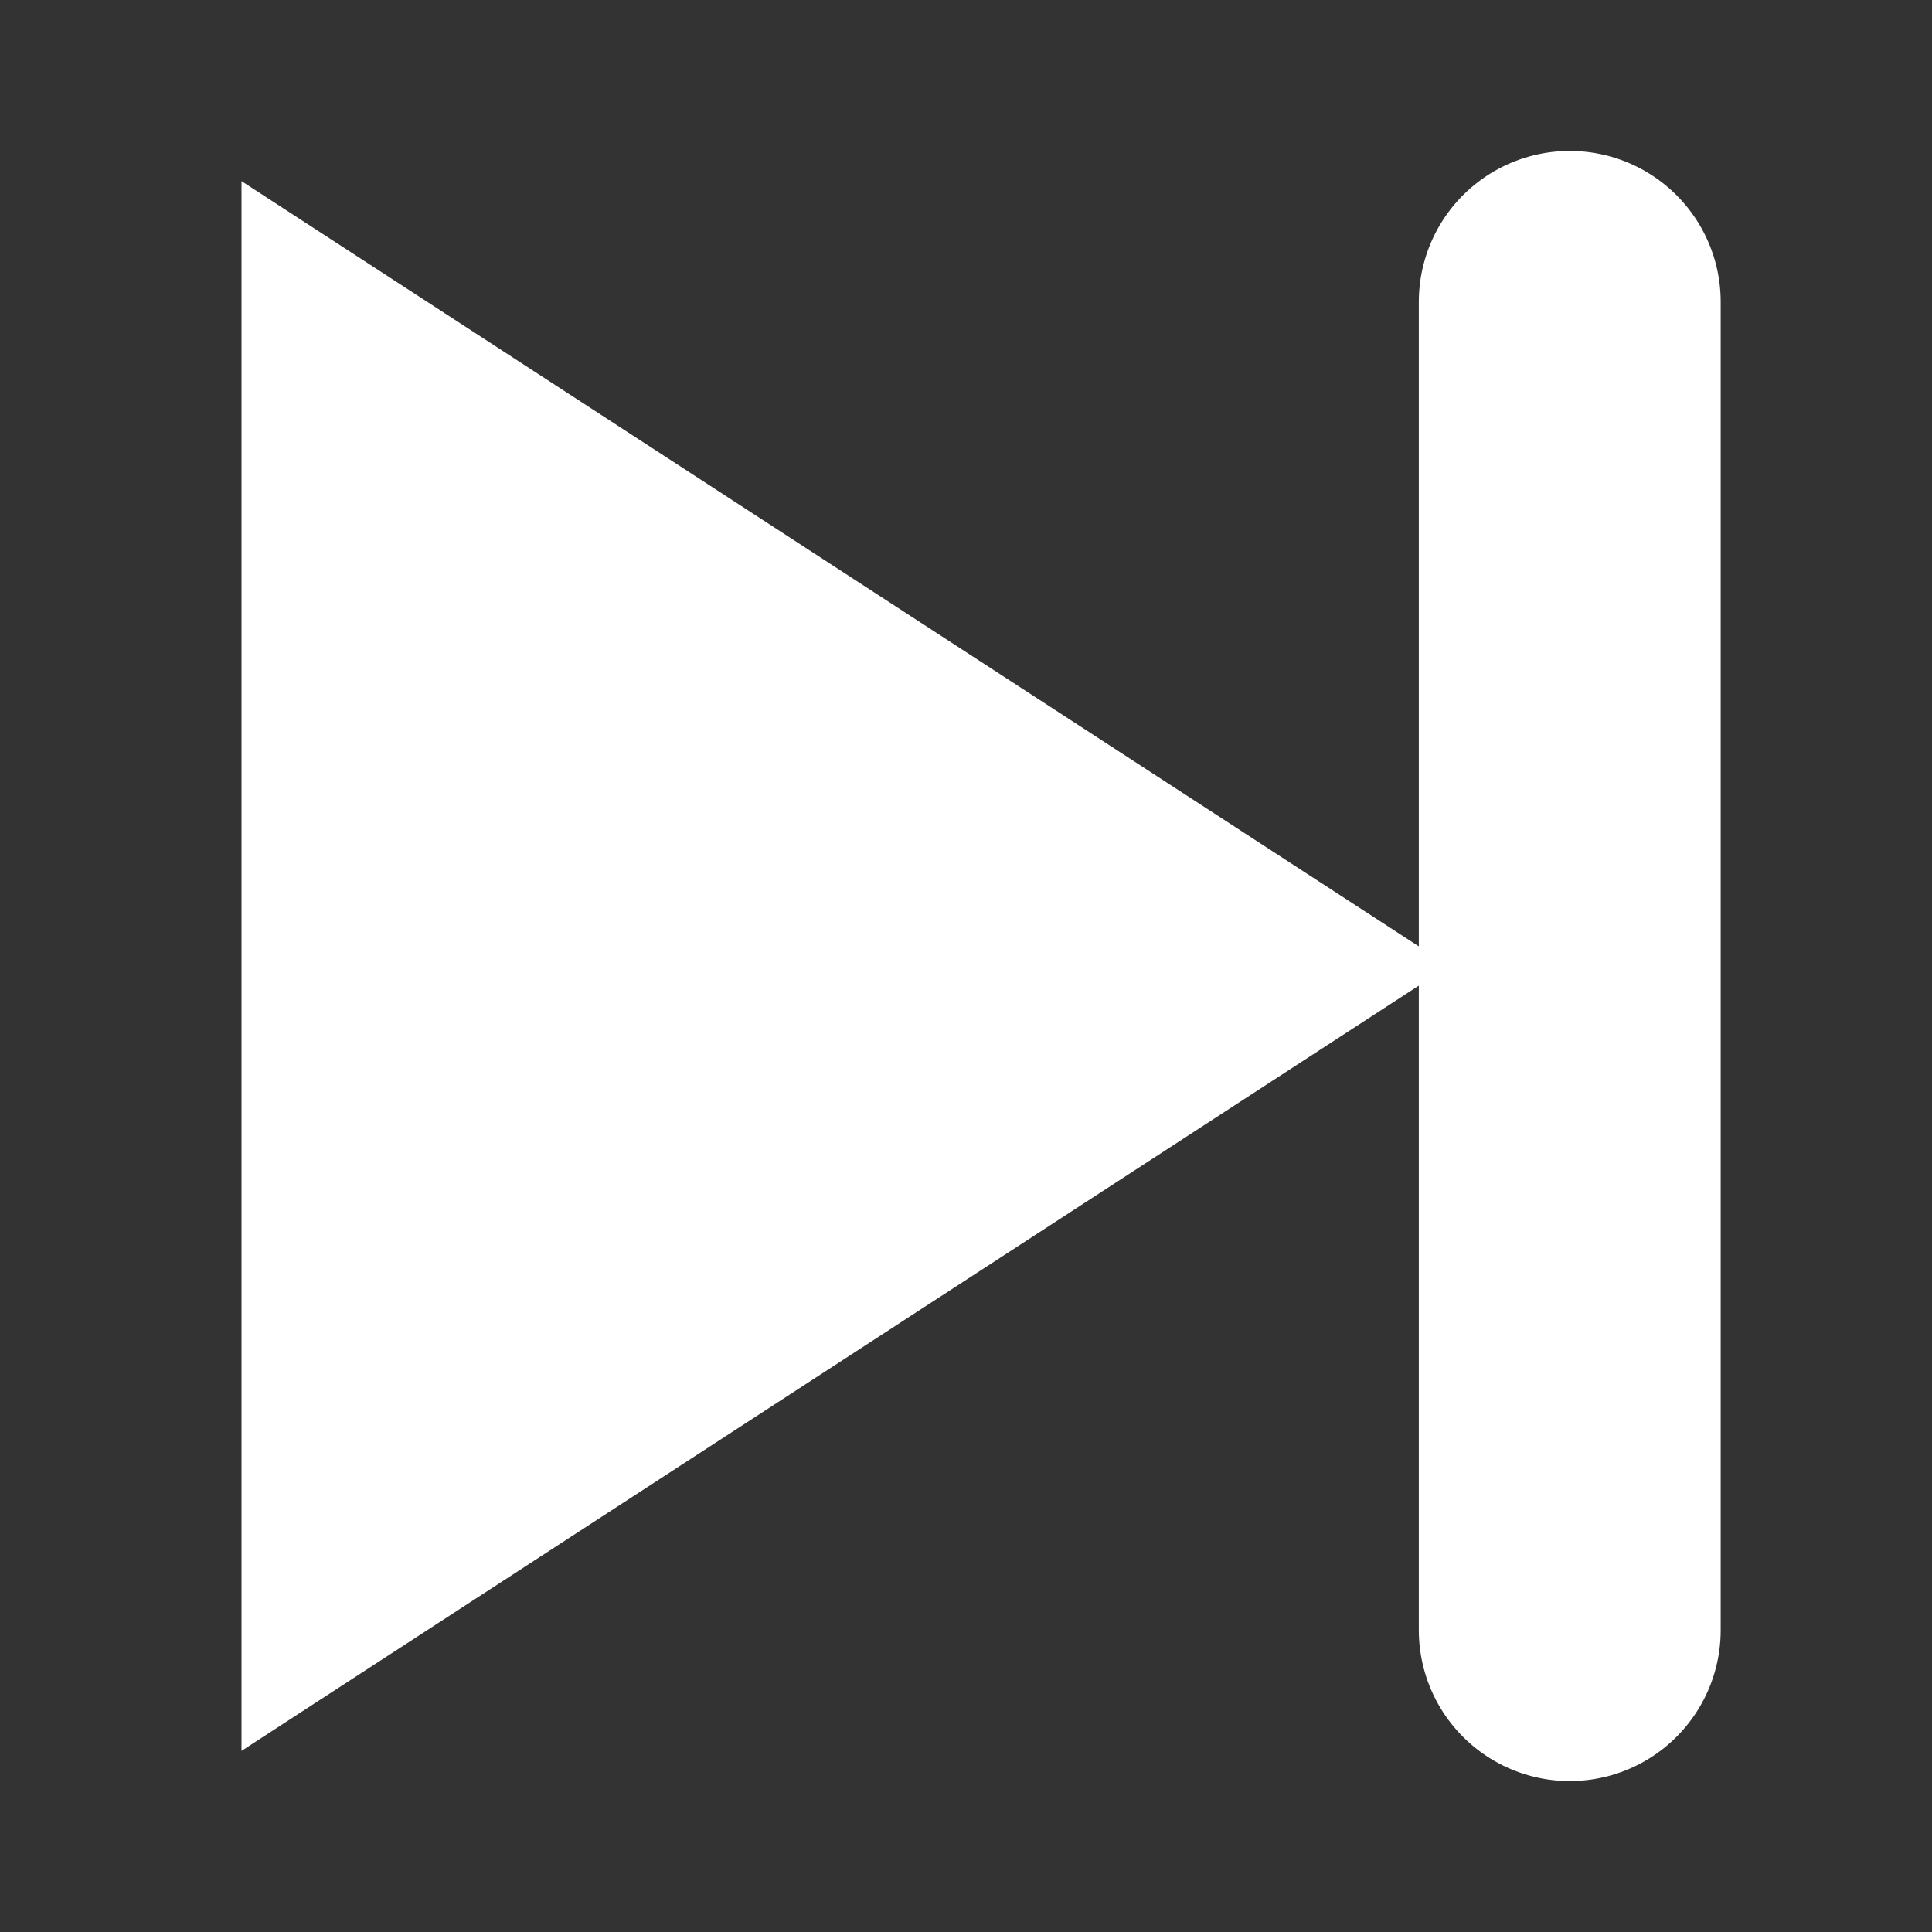 <svg xmlns="http://www.w3.org/2000/svg" viewBox="0 0 32 32">
    <rect x="0" y="0" width="32" height="32" fill="#333333" stroke="none"/>
    <line x1="26" x2="26" y1="5" y2="27" stroke-linecap="round" stroke-width="5" stroke="white"/>
    <polygon points="4,3 24,16 4,29" fill="white"/>
</svg>
